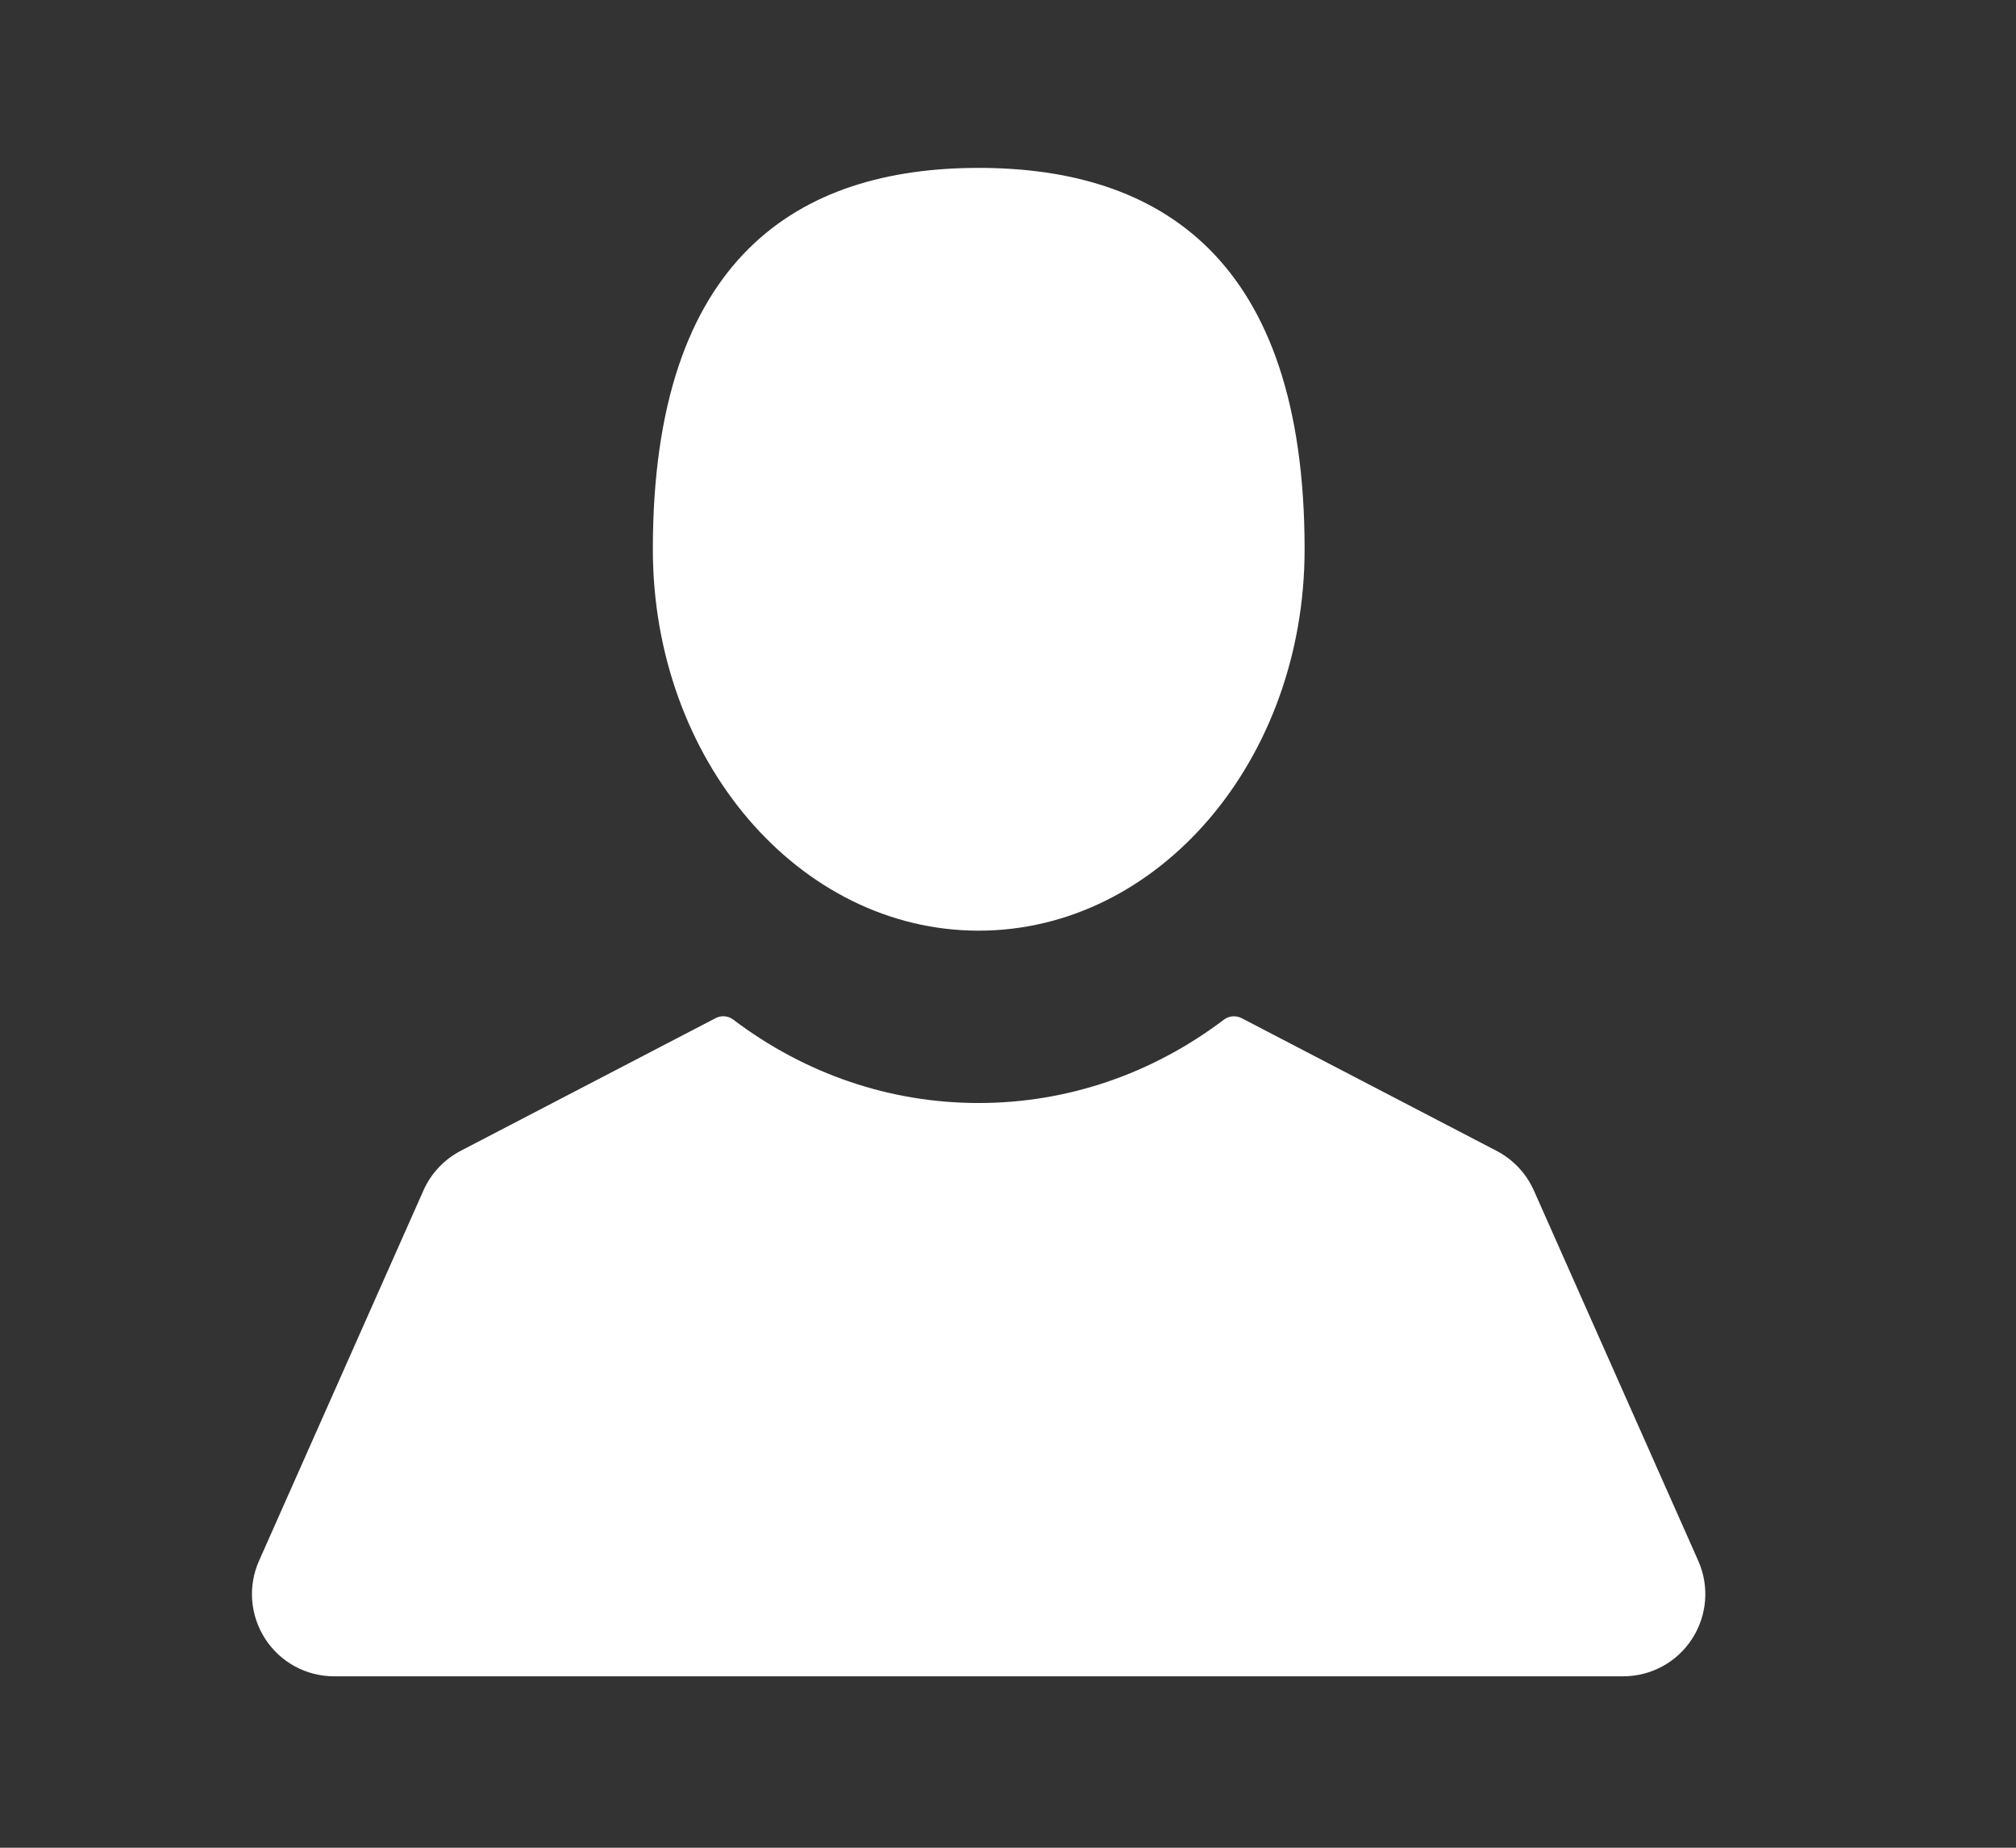 <svg width="24" height="22" viewBox="0 0 24 22" xmlns="http://www.w3.org/2000/svg"><rect x="0" y="0" width="24" height="22" fill="#333333" stroke="none"/><title>Icon/Main nav/User/Active</title><desc>Created with Sketch.</desc><path d="M11.651 11.081c-2.143 0-3.879-2.033-3.879-4.541 0-3.478 1.737-4.541 3.879-4.541 2.143 0 3.88 1.063 3.88 4.541 0 2.508-1.737 4.541-3.88 4.541zm8.566 7.502c.135.304.107.652-.074.931s-.488.445-.821.445h-15.344c-.332 0-.639-.166-.82-.445-.181-.279-.209-.627-.074-.931l1.957-4.409c.089-.202.247-.369.442-.471l3.037-1.581c.067-.035.148-.028.209.018.859.65 1.869.993 2.921.993 1.052 0 2.062-.343 2.921-.993.06-.045.141-.052.209-.018l3.037 1.581c.196.102.353.269.443.471l1.957 4.409z" fill="#fff"/></svg>